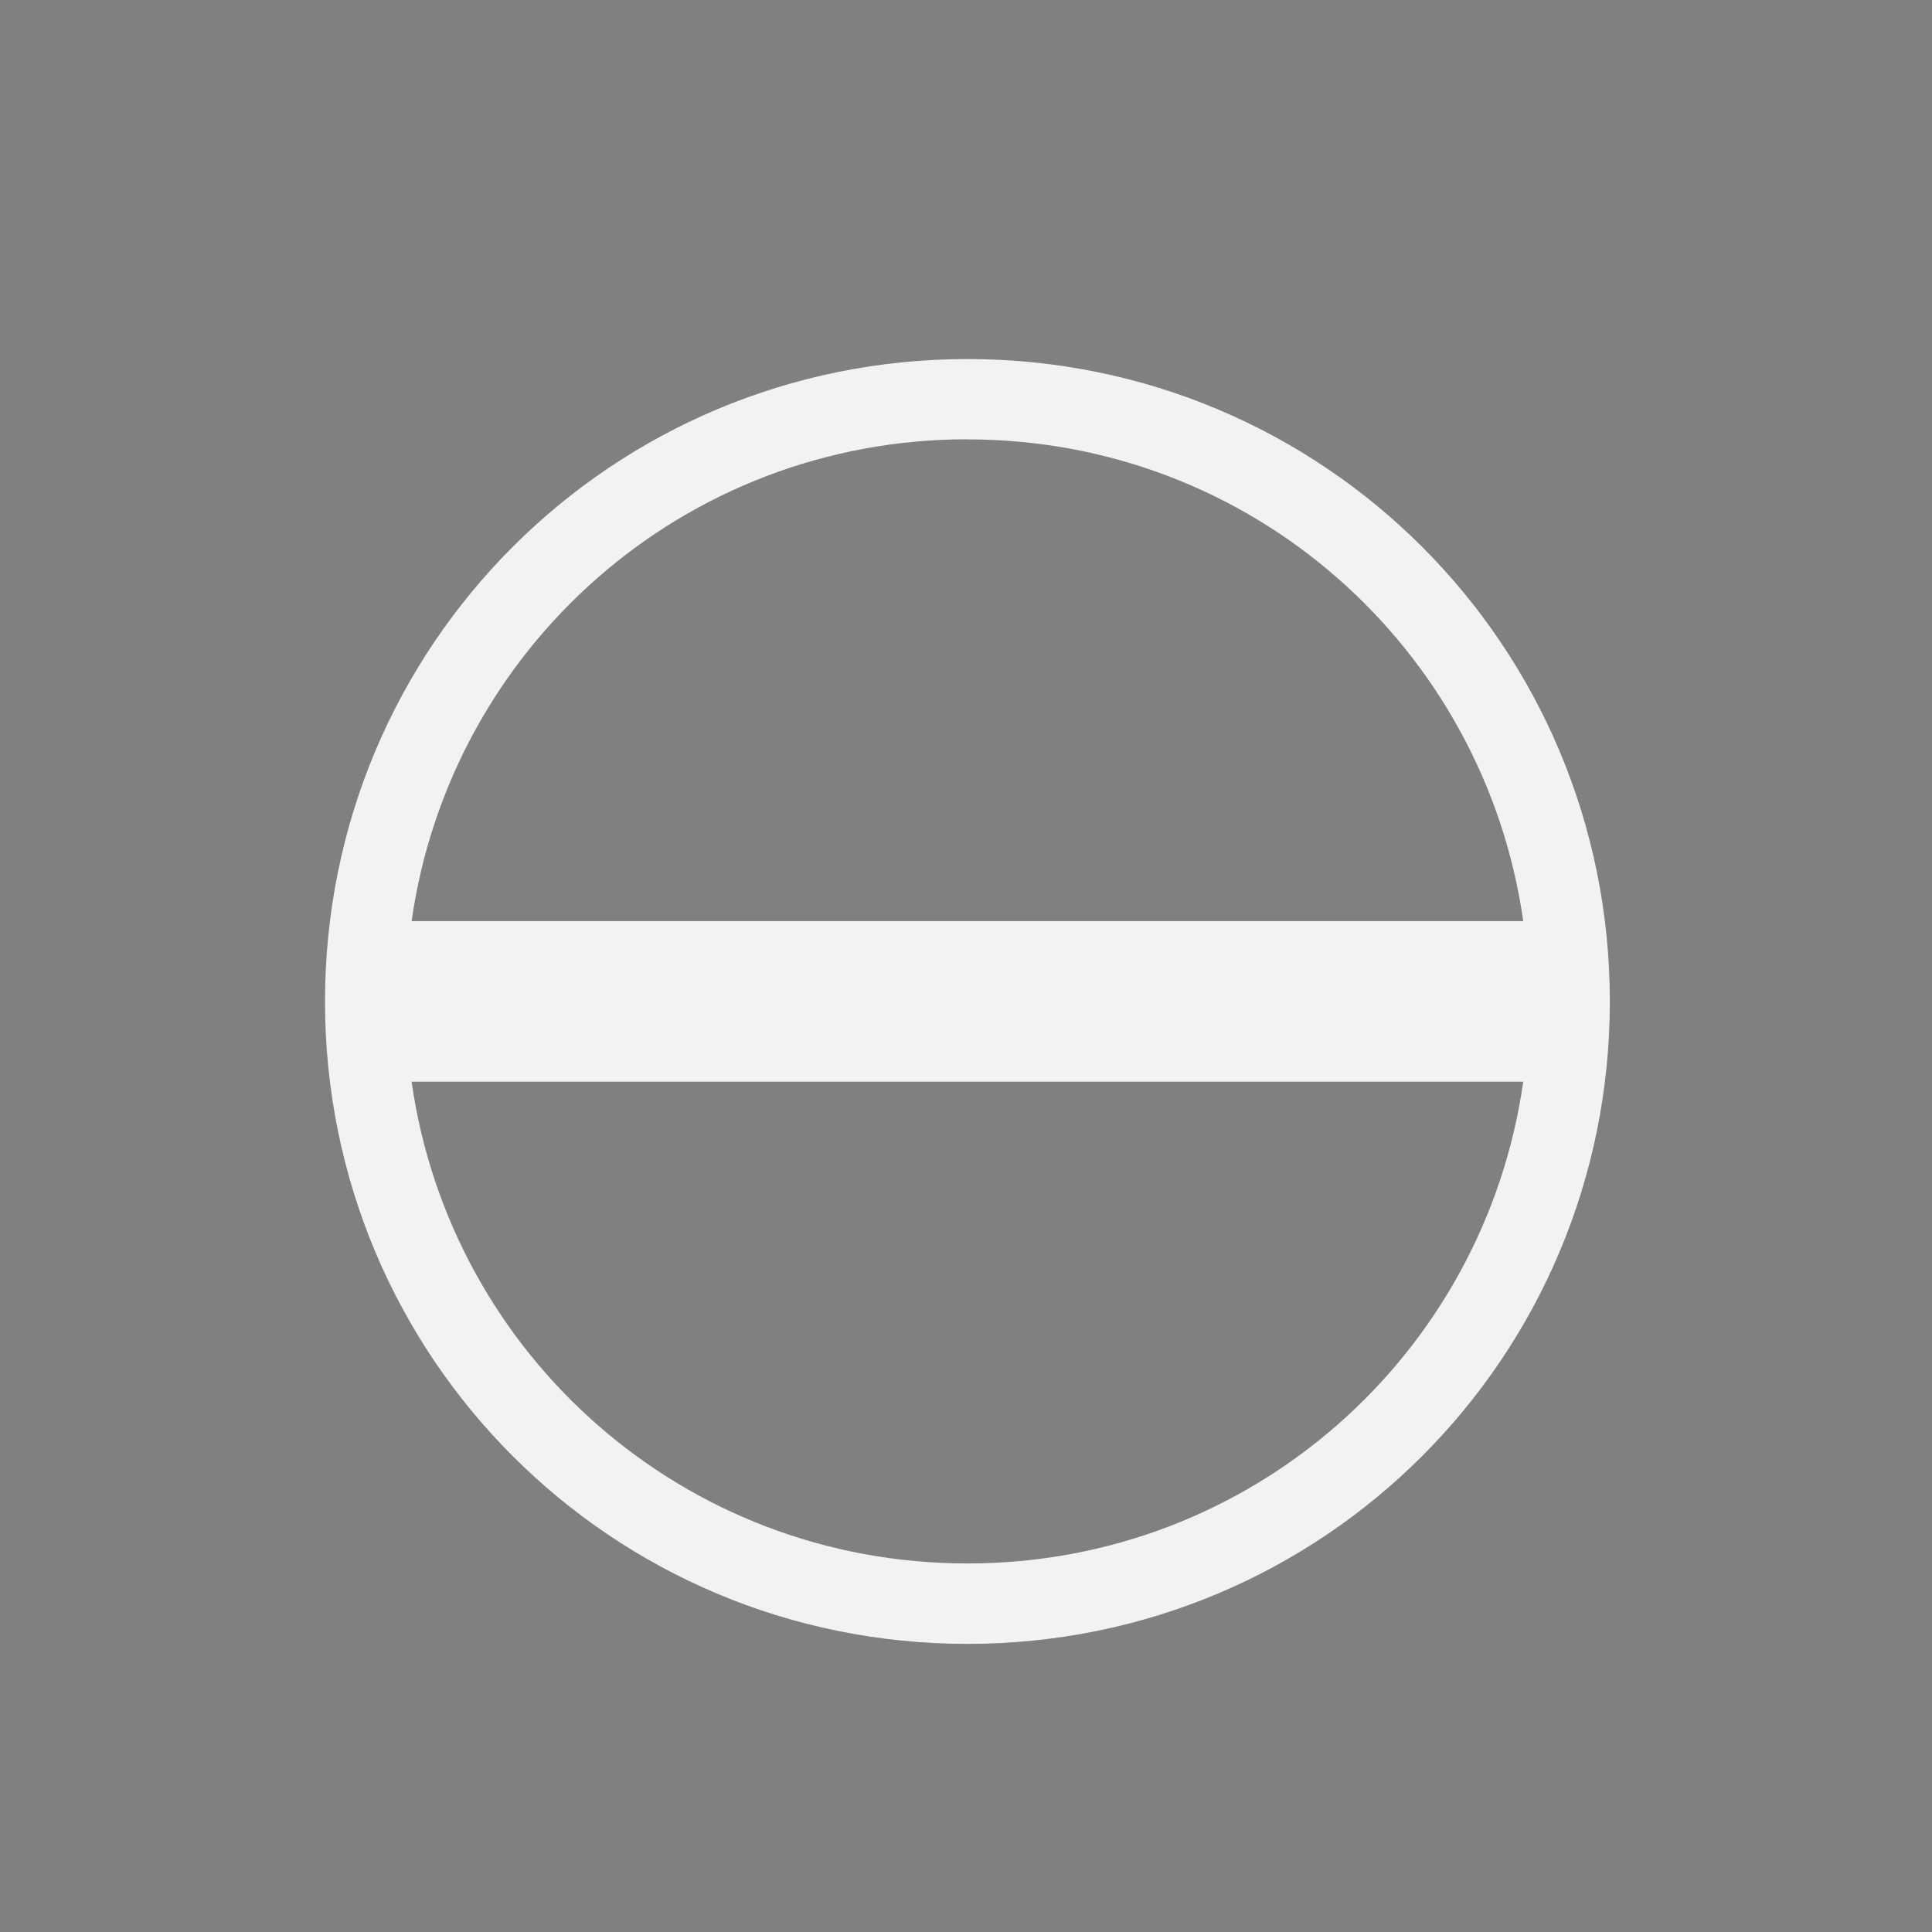 <?xml version="1.0" encoding="UTF-8" standalone="no"?>
<svg
   xmlns:dc="http://purl.org/dc/elements/1.1/"
   xmlns:cc="http://creativecommons.org/ns#"
   xmlns:rdf="http://www.w3.org/1999/02/22-rdf-syntax-ns#"
   xmlns:svg="http://www.w3.org/2000/svg"
   xmlns="http://www.w3.org/2000/svg"
   width="48"
   height="48"
   viewBox="0 0 12.7 12.7"
   version="1.1"
   id="svg3340">
  <rect x="0" y="0" width="12.7" height="12.7" fill="#808080" stroke="none"/>
  <defs
     id="defs3334" />
  <g
     id="layer1"
     transform="translate(0,-284.3)">
    <g
       transform="matrix(0,0.605,0.605,0,-0.305,283.999)"
       style="display:inline;fill:#f2f2f2;fill-opacity:1"
       id="g3928">
      <path
         style="fill:none;stroke:#000000;stroke-width:0.438px;stroke-linecap:butt;stroke-linejoin:miter;stroke-opacity:1"
         d="m 6.623,7.067 v 0 0"
         id="path4773" />
      <g
         id="layer1-4"
         transform="matrix(0,1.654,1.654,0,-469.605,0.505)">
        <g
           transform="matrix(0,0.605,0.605,0,-0.305,283.999)"
           style="display:inline;fill:#f2f2f2;fill-opacity:1"
           id="g3928-9">
          <g
             id="layer1-9"
             transform="matrix(0,1.654,1.654,0,-468.73,15.816)">
            <g
               transform="matrix(0,0.605,0.605,0,-0.305,283.999)"
               style="display:inline;fill:#f2f2f2;fill-opacity:1"
               id="g3928-0">
              <g
                 id="layer1-8"
                 transform="matrix(0,1.654,1.654,0,-470.48,-14.809)">
                <g
                   transform="matrix(0,0.605,0.605,0,-0.305,283.999)"
                   style="display:inline;fill:#f2f2f2;fill-opacity:1"
                   id="g3928-93">
                  <path
                     class="ColorScheme-Text"
                     id="rect4148"
                     d="m 4.003,11.005 c 0,-3.859 3.107,-6.966 6.966,-6.966 3.859,0 6.966,3.107 6.966,6.966 0,3.859 -3.107,6.966 -6.966,6.966 -3.859,0 -6.966,-3.107 -6.966,-6.966 z m 0.871,0 c 0,3.08 2.264,5.606 5.224,6.027 V 4.978 C 7.138,5.399 4.873,7.925 4.873,11.005 Z M 11.839,4.978 V 17.032 c 2.96,-0.421 5.224,-2.947 5.224,-6.027 0,-3.08 -2.264,-5.606 -5.224,-6.027 z"
                     style="fill:#f2f2f2;fill-opacity:1;stroke:none;stroke-width:0.871" />
                </g>
              </g>
            </g>
          </g>
        </g>
      </g>
    </g>
  </g>
</svg>
